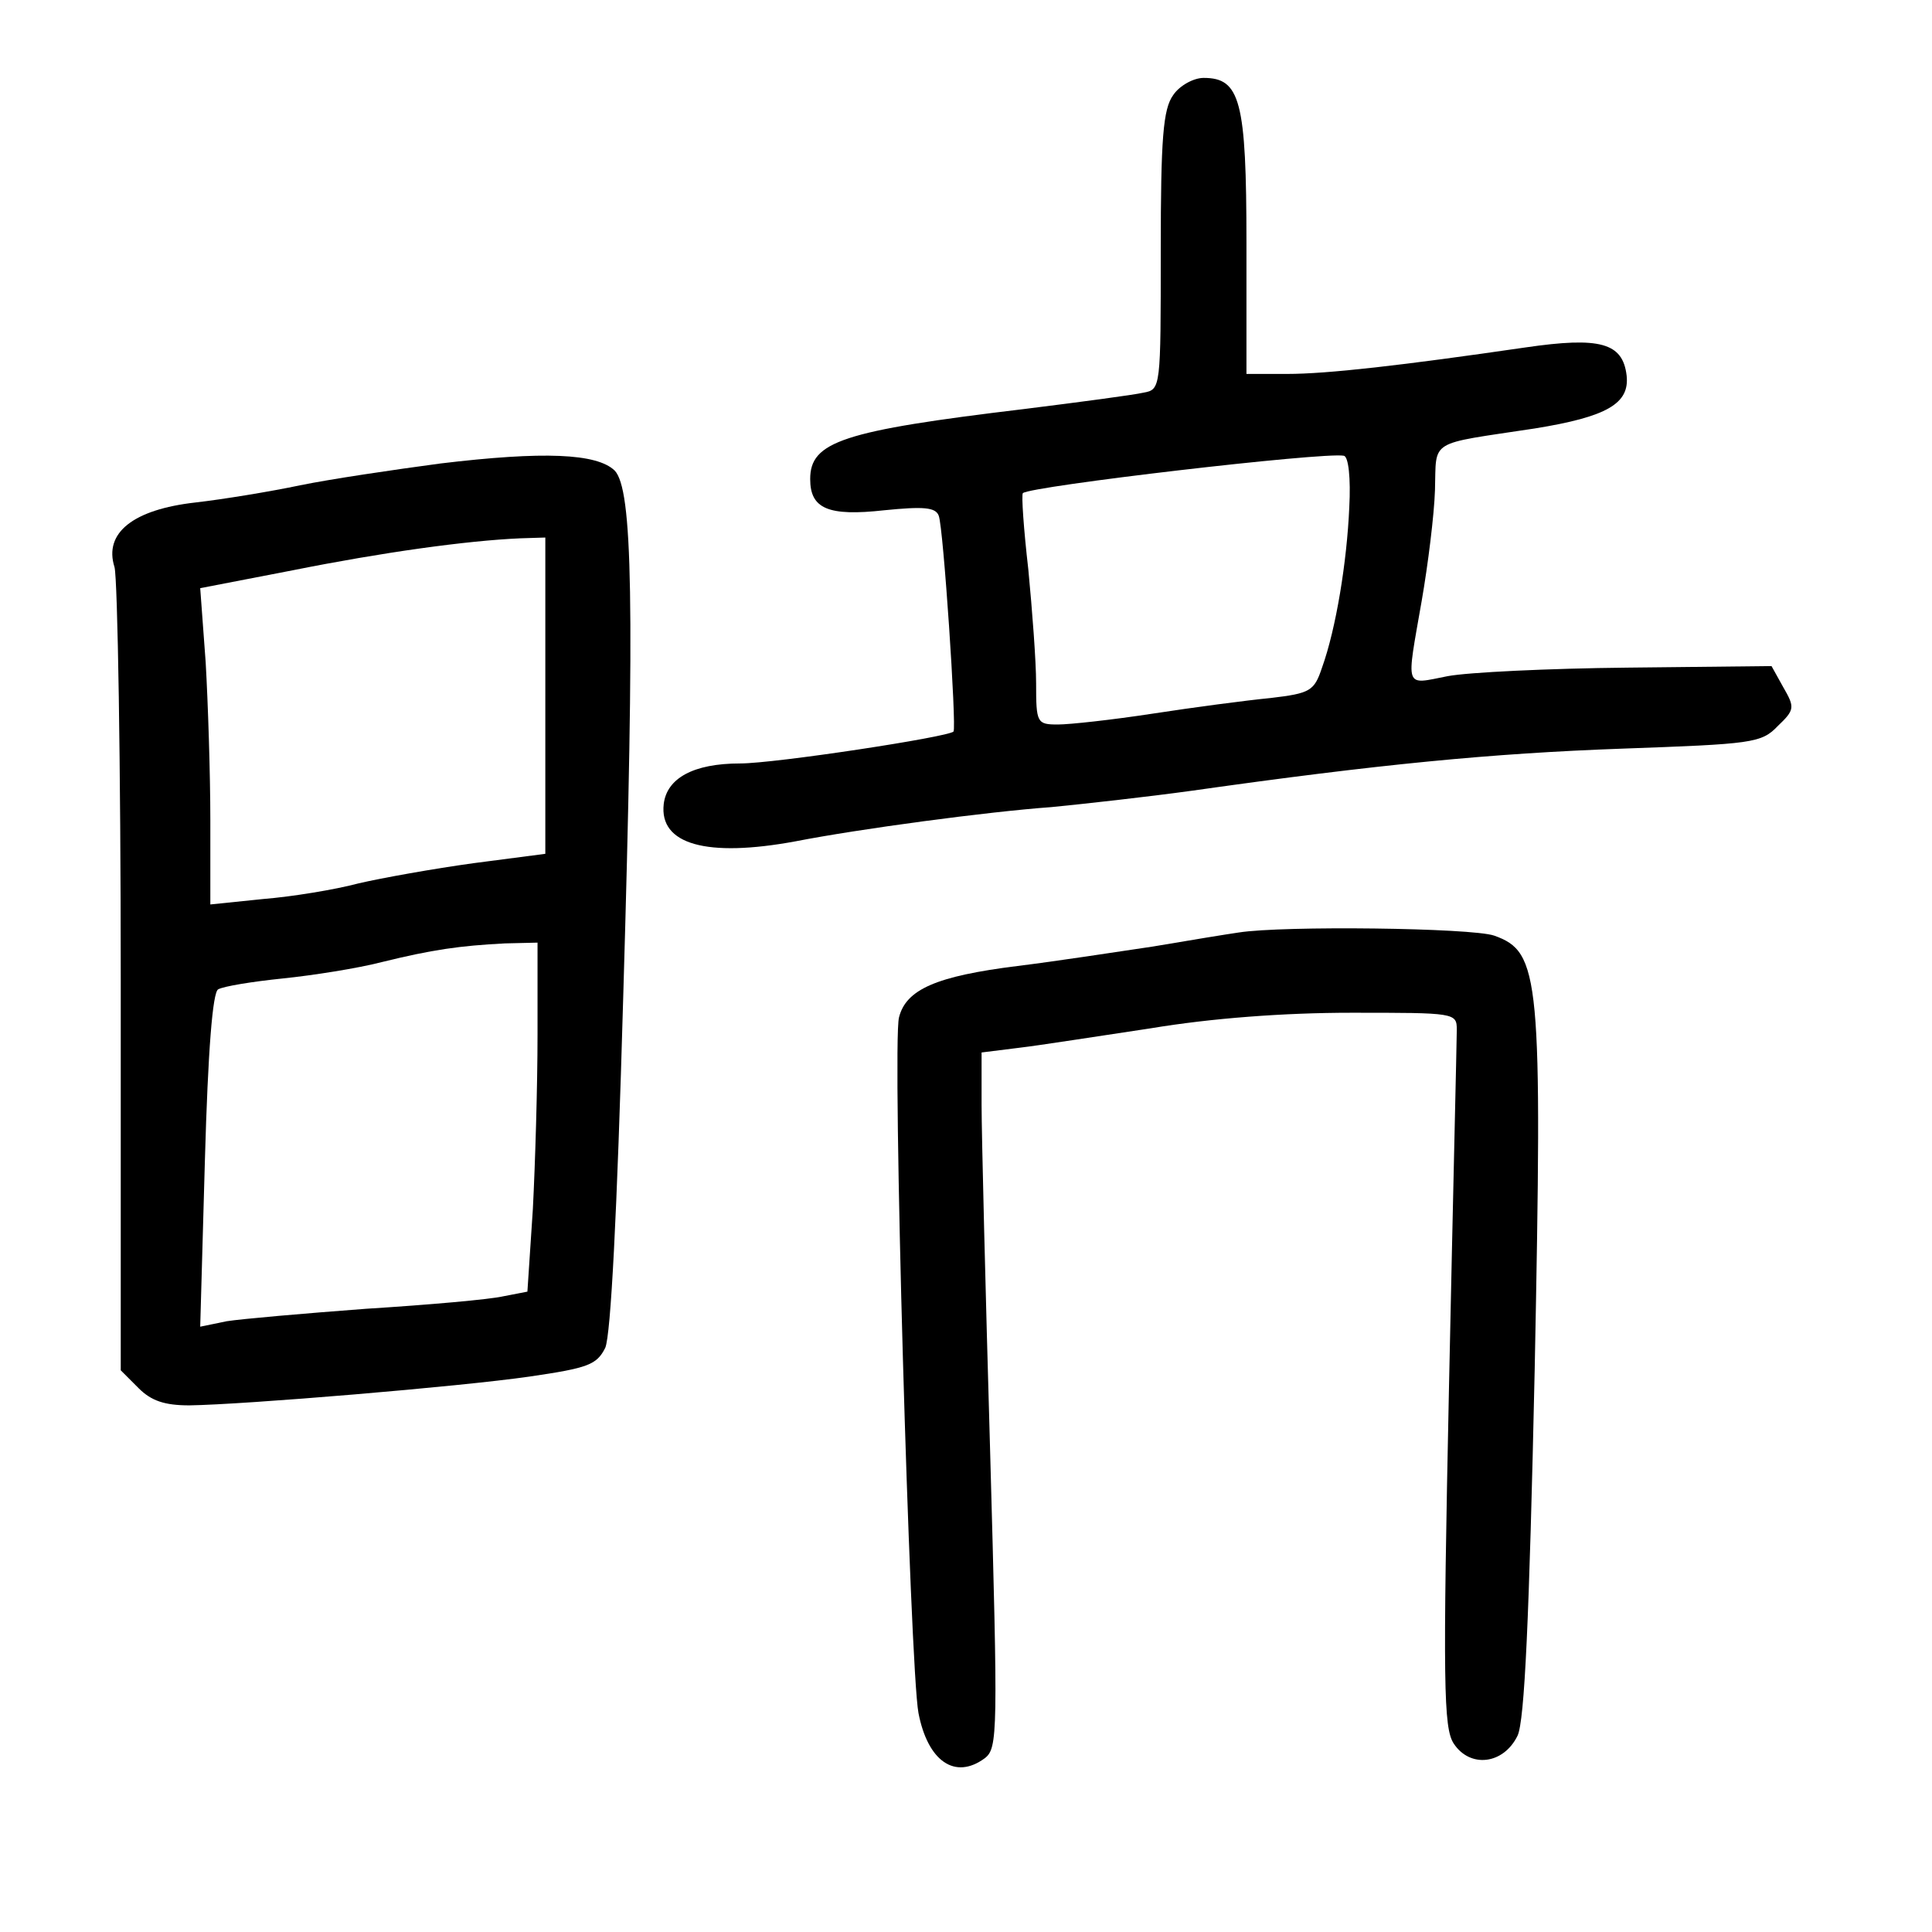 <?xml version="1.0" standalone="no"?>
<!DOCTYPE svg PUBLIC "-//W3C//DTD SVG 20010904//EN"
 "http://www.w3.org/TR/2001/REC-SVG-20010904/DTD/svg10.dtd">
<svg version="1.0" xmlns="http://www.w3.org/2000/svg"
 width="248pt" height="248pt" viewBox="0 0 248 248"
 preserveAspectRatio="xMidYMid meet">
<g transform="translate(0,248) scale(0.1,-0.1)"
fill="#000000" stroke="none">
<path d="M1506 2358 c-13 -18 -16 -55 -16 -200 0 -176 0 -178 -22 -182 -13 -3
-81 -12 -153 -21 -234 -28 -275 -42 -275 -90 0 -38 23 -48 95 -40 50 5 66 4
70 -7 6 -15 23 -271 19 -277 -6 -7 -229 -41 -274 -41 -60 0 -94 -19 -98 -52
-6 -52 55 -69 169 -48 82 16 246 38 329 44 41 4 122 13 180 21 240 34 385 48
552 54 167 6 179 7 200 29 22 21 22 24 7 50 l-15 27 -185 -2 c-101 -1 -205 -6
-231 -11 -56 -11 -53 -18 -33 97 8 46 16 110 17 142 2 66 -10 58 128 79 93 15
122 32 118 68 -5 42 -34 50 -130 36 -158 -23 -254 -34 -306 -34 l-52 0 0 168
c0 183 -8 212 -55 212 -13 0 -31 -10 -39 -22z m226 -529 c-3 -70 -17 -156 -35
-206 -10 -30 -15 -33 -66 -39 -31 -3 -99 -12 -151 -20 -52 -8 -107 -14 -122
-14 -27 0 -28 2 -28 53 0 28 -5 94 -10 146 -6 52 -9 96 -7 98 10 9 386 53 412
48 6 -1 9 -29 7 -66z"/>
<path d="M565 1885 c-60 -8 -141 -20 -180 -28 -38 -8 -99 -18 -134 -22 -80 -9
-118 -39 -104 -83 4 -15 8 -253 8 -529 l0 -502 23 -23 c16 -16 33 -22 65 -22
71 1 347 24 437 37 75 11 86 15 97 37 7 17 15 168 23 450 15 509 12 652 -11
676 -23 22 -91 25 -224 9z m135 -298 l0 -203 -92 -12 c-51 -7 -118 -19 -148
-26 -30 -8 -85 -17 -122 -20 l-68 -7 0 108 c0 59 -3 151 -6 203 l-7 95 119 23
c115 23 223 38 292 41 l32 1 0 -203z m-10 -435 c0 -66 -3 -166 -6 -224 l-7
-106 -31 -6 c-17 -4 -96 -11 -176 -16 -80 -6 -160 -13 -179 -16 l-34 -7 6 213
c4 143 10 216 17 220 7 4 44 10 83 14 39 4 96 13 127 21 65 16 100 21 158 24
l42 1 0 -118z"/>
<path d="M1590 1283 c-14 -2 -63 -10 -110 -18 -47 -7 -125 -19 -174 -25 -104
-13 -143 -30 -152 -66 -9 -34 14 -835 25 -893 12 -62 47 -86 85 -58 17 13 17
32 7 393 -6 208 -11 409 -11 446 l0 67 48 6 c26 3 102 15 169 25 78 13 171 20
258 20 133 0 135 0 135 -22 0 -13 -5 -219 -10 -458 -8 -382 -7 -438 6 -458 21
-32 64 -27 82 10 9 19 15 149 22 470 10 505 7 536 -52 557 -29 10 -271 13
-328 4z"/>
</g>
</svg>
